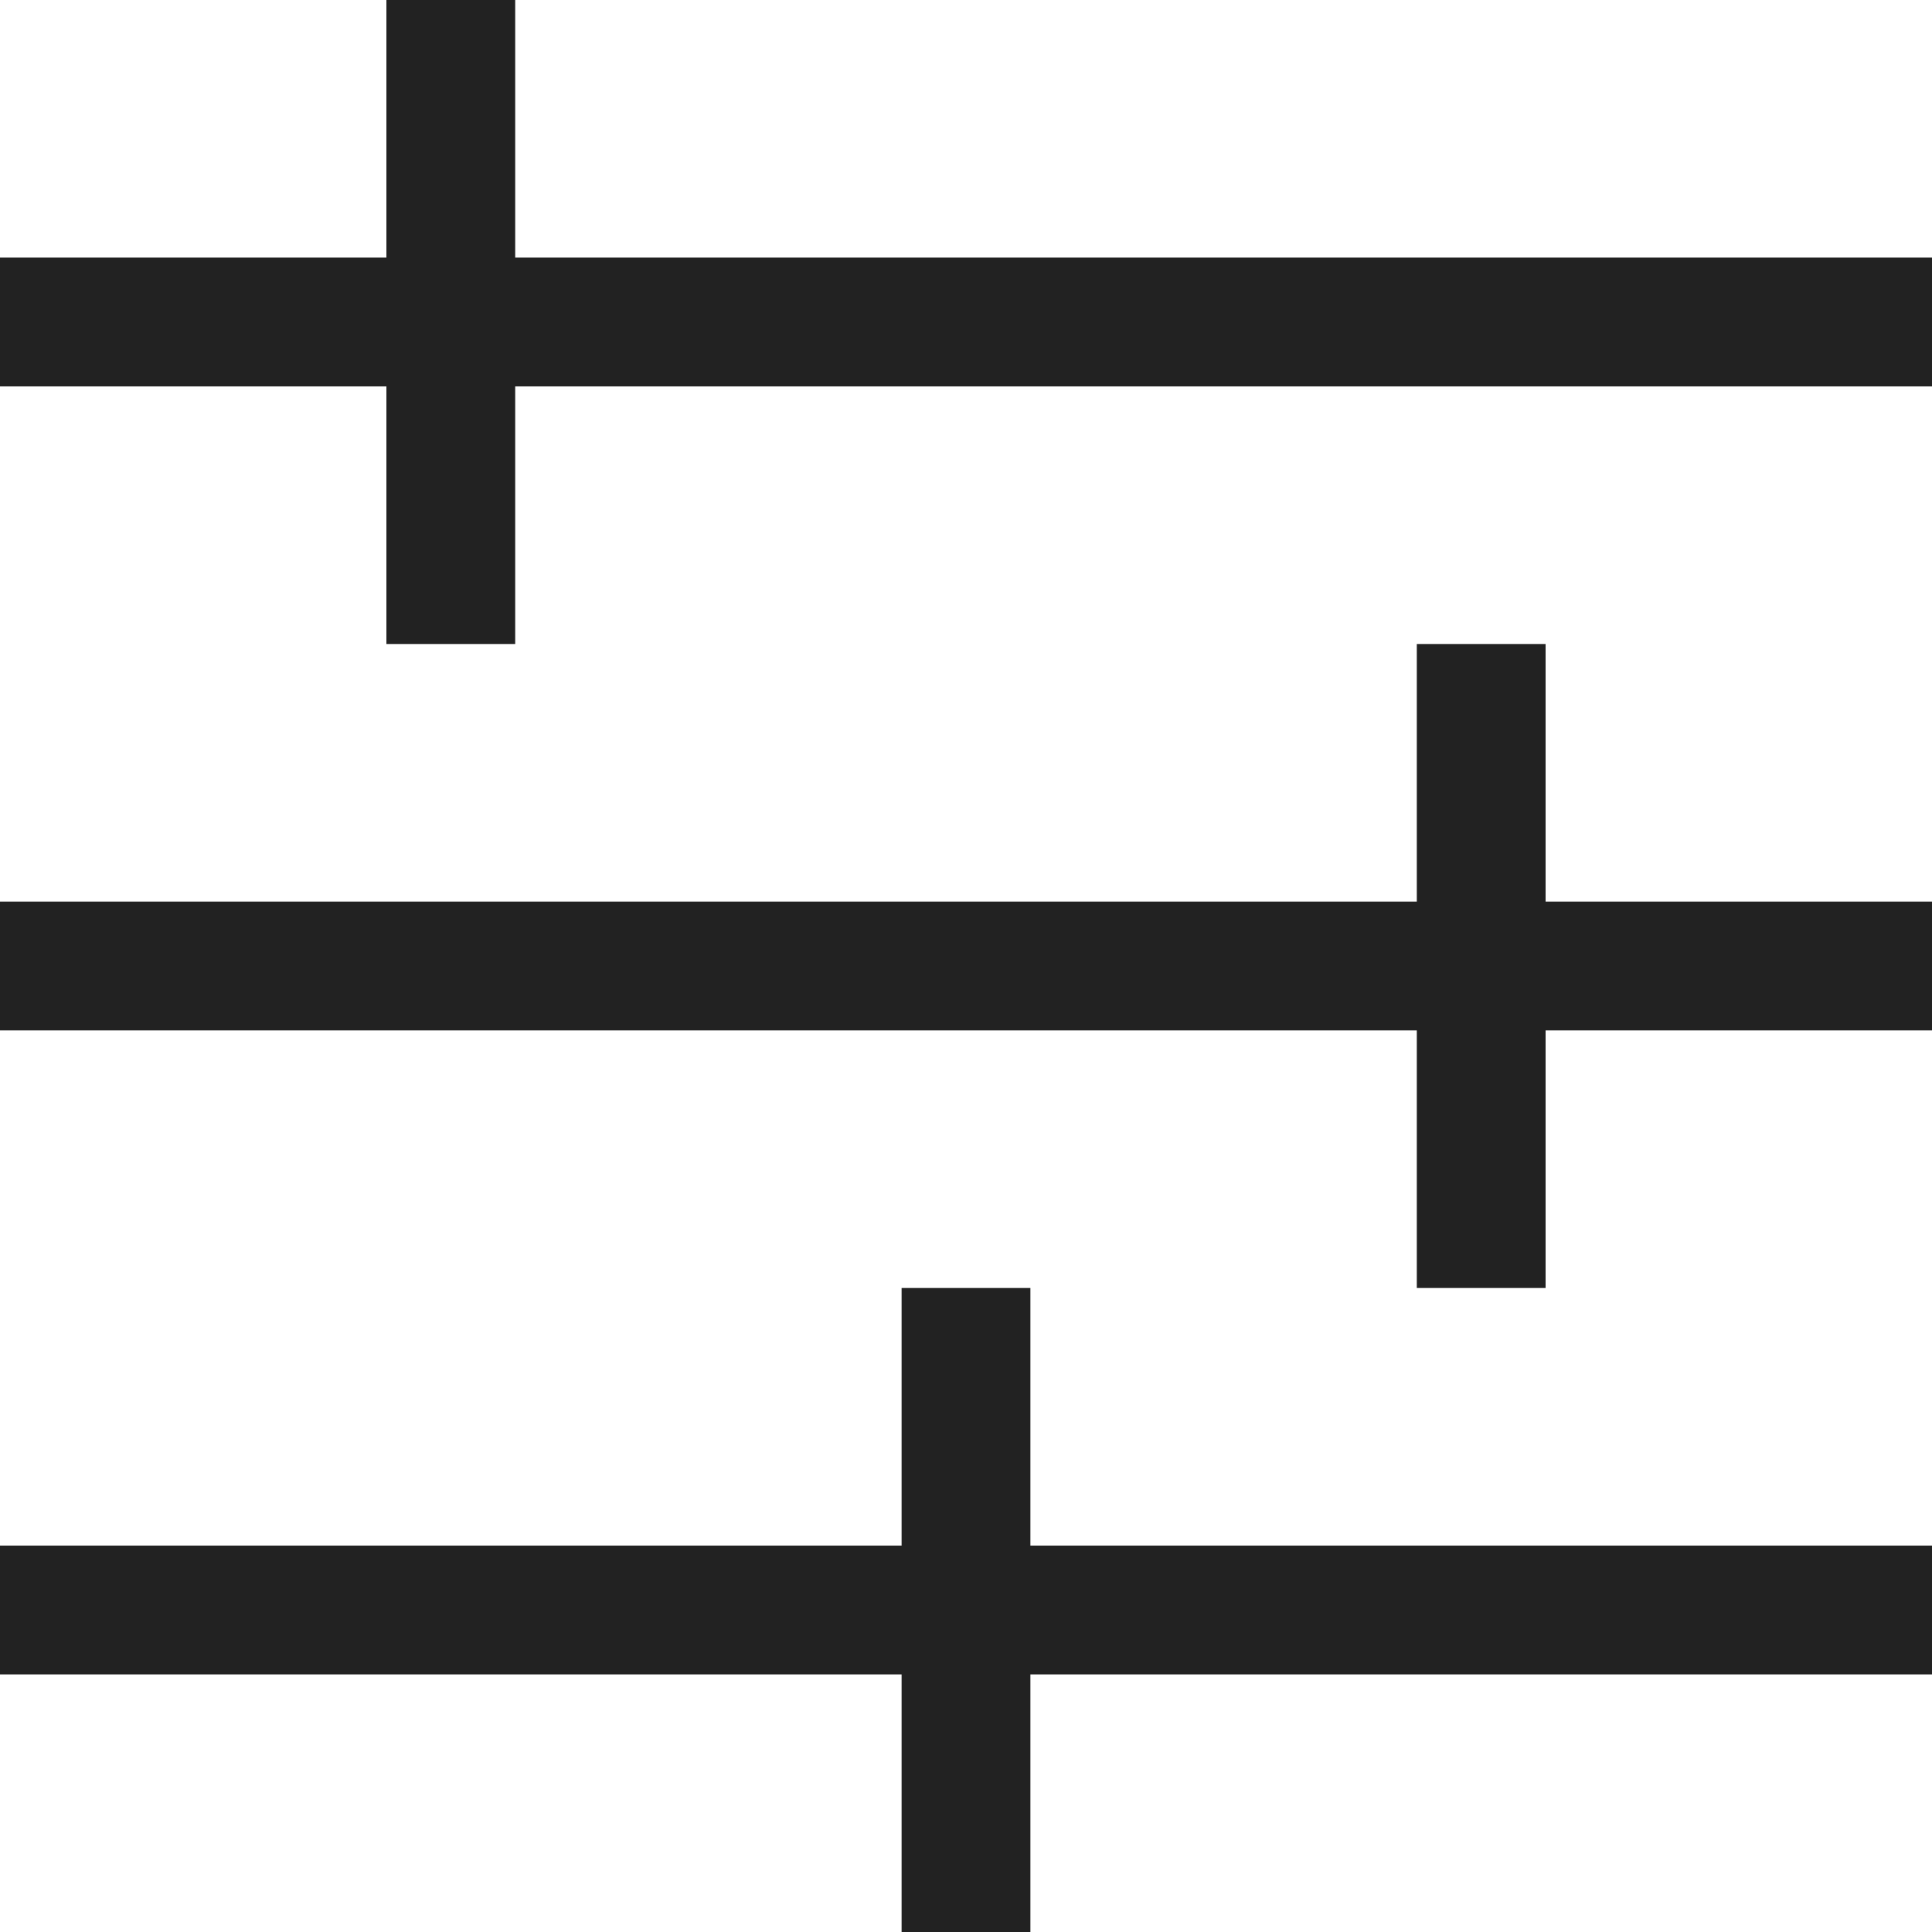 <svg width="15" height="15" viewBox="0 0 15 15" fill="none" xmlns="http://www.w3.org/2000/svg">
<line x1="4.37114e-08" y1="7.5" x2="15" y2="7.5" stroke="#222222"/>
<line x1="-4.37114e-08" y1="12.5" x2="15" y2="12.5" stroke="#222222"/>
<line x1="4.37114e-08" y1="2.5" x2="15" y2="2.5" stroke="#222222"/>
<line x1="3.5" y1="2.18557e-08" x2="3.5" y2="5" stroke="#222222"/>
<line x1="11.5" y1="5" x2="11.5" y2="10" stroke="#222222"/>
<line x1="7.5" y1="10" x2="7.5" y2="15" stroke="#222222"/>
</svg>
